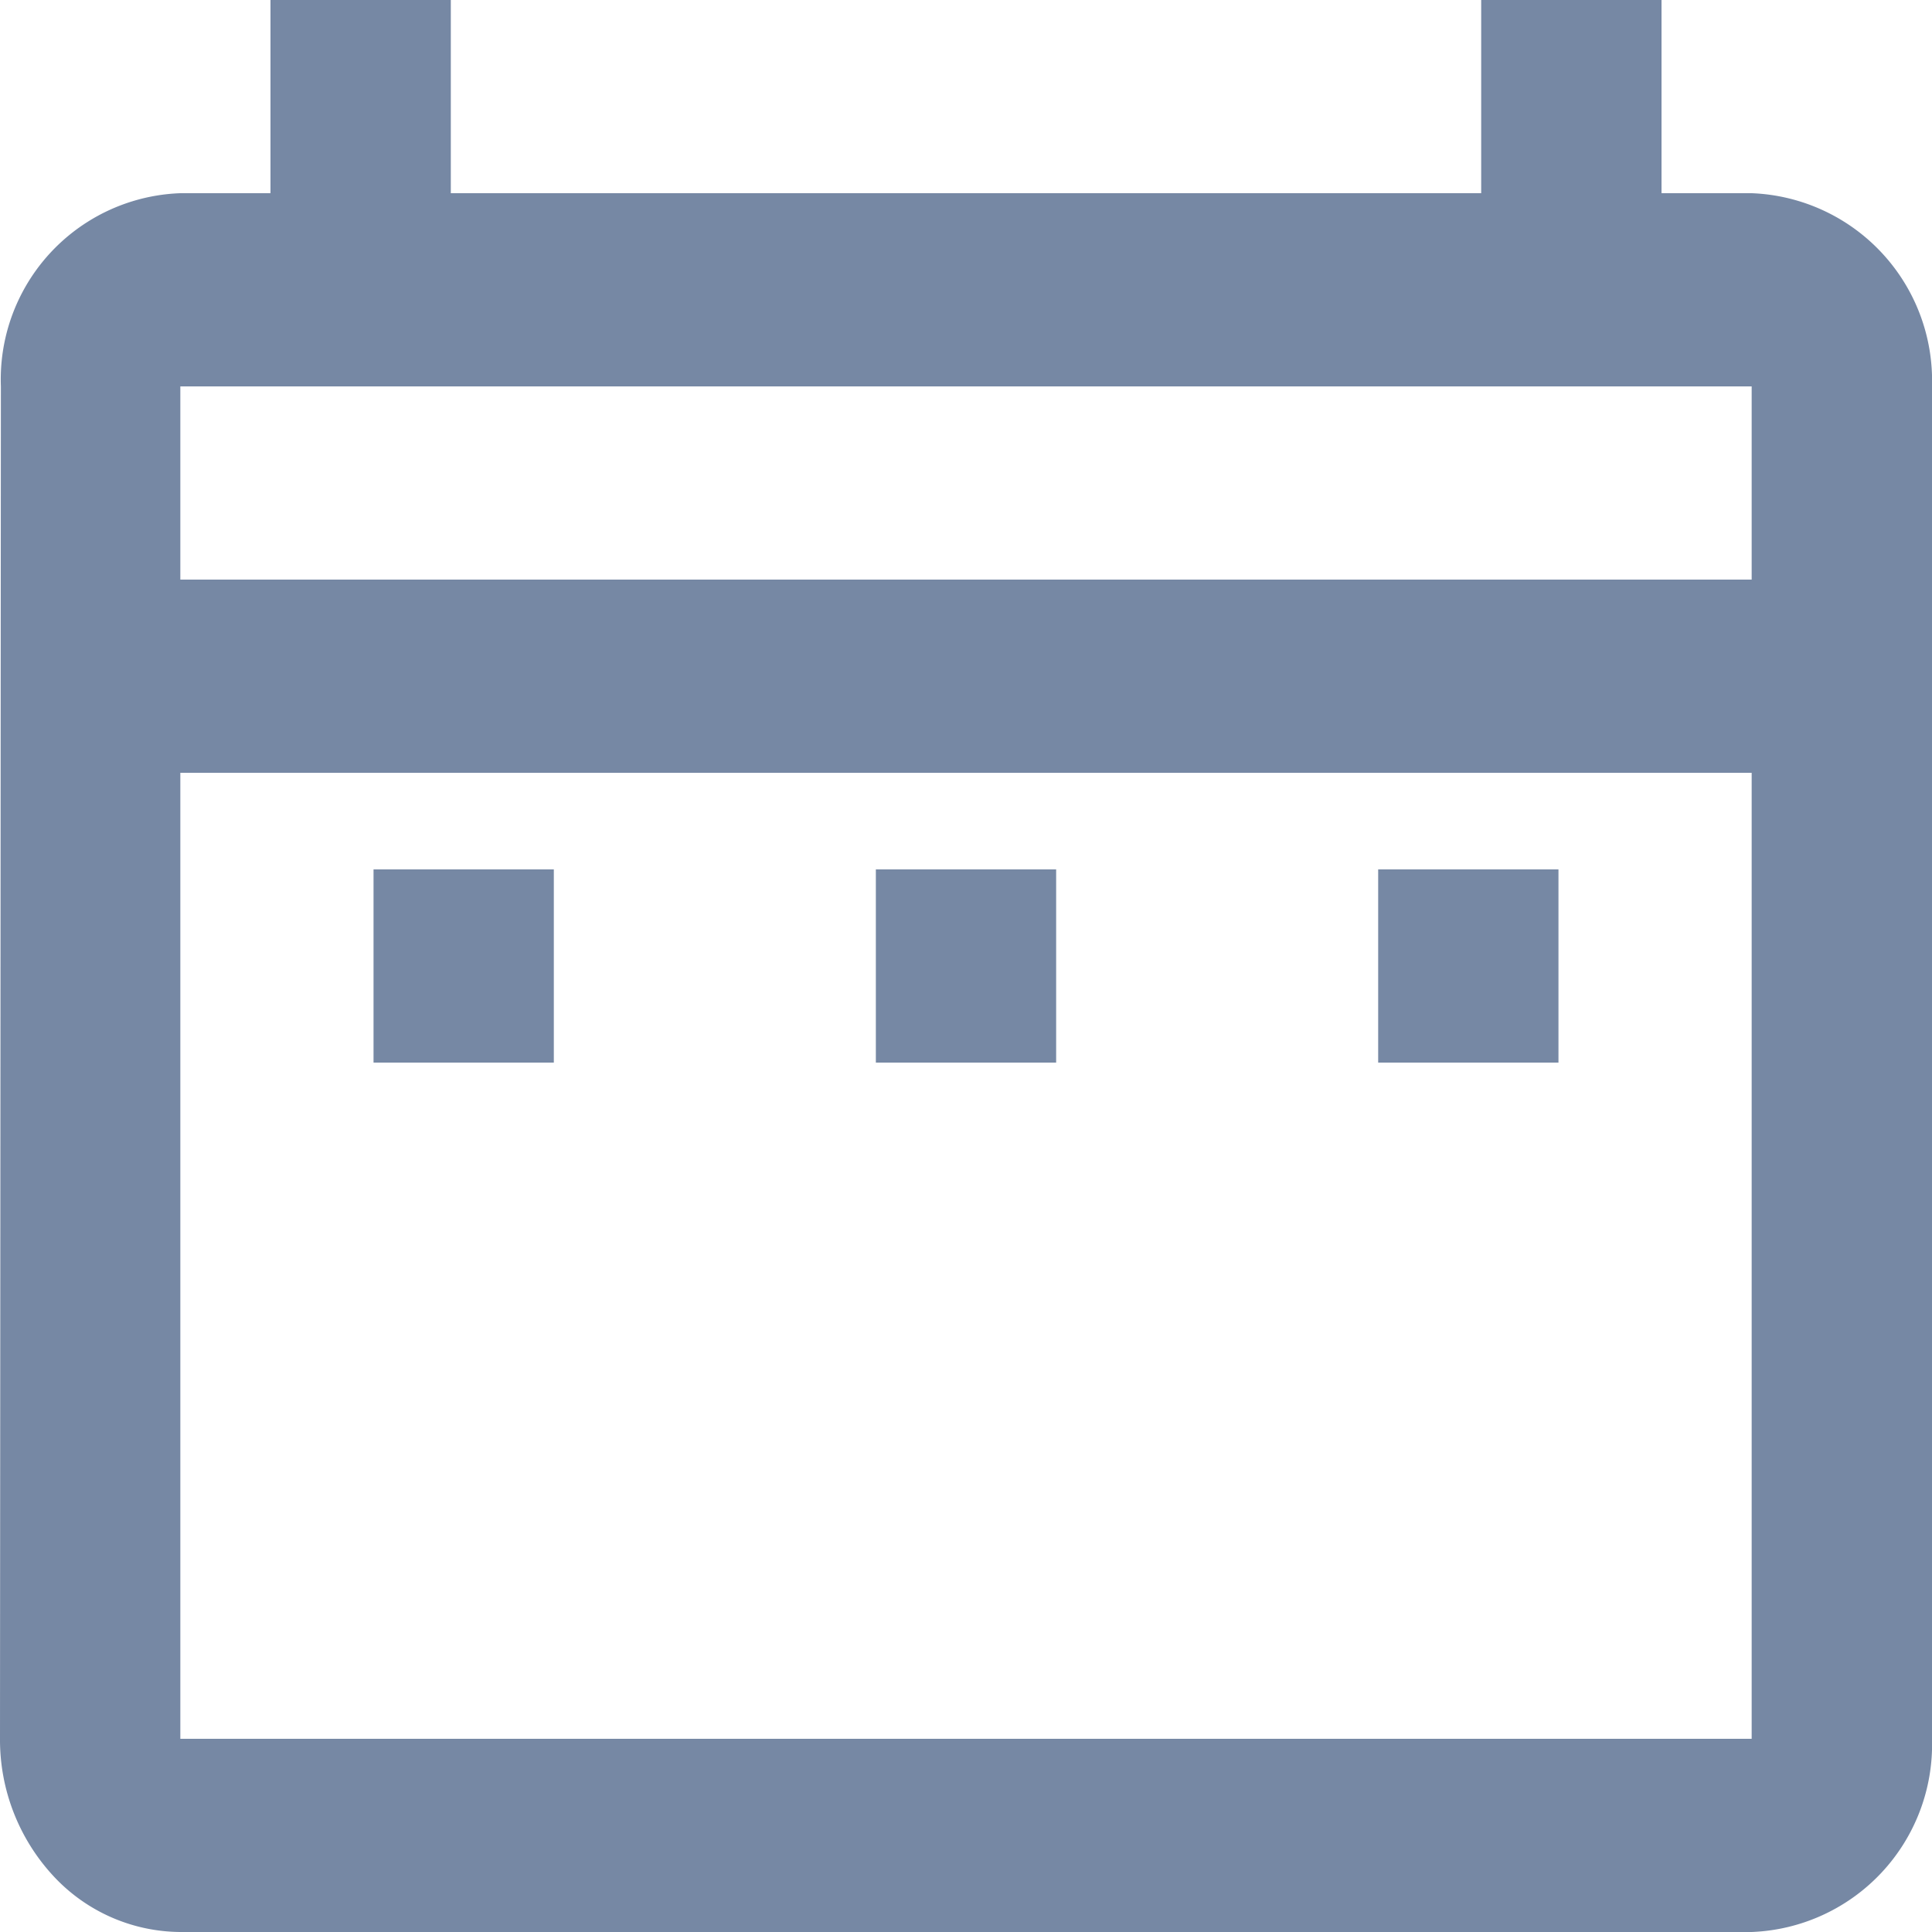 <svg data-name="Слой 1" xmlns="http://www.w3.org/2000/svg" viewBox="0 0 50 50"><path d="M9.667 22.5h4.666v5H9.667zM50 10v35a4.856 4.856 0 0 1-4.667 5H4.667a4.514 4.514 0 0 1-3.3-1.465A5.187 5.187 0 0 1 0 45l.023-35a4.822 4.822 0 0 1 4.644-5H7V0h4.667v5h26.666V0H43v5h2.333A4.856 4.856 0 0 1 50 10zM4.667 15h40.666v-5H4.667zm40.666 30V20H4.667v25zm-9.666-17.5h4.666v-5h-4.666zm-13 0h4.666v-5h-4.666z" style="fill:#7688a4"/></svg>